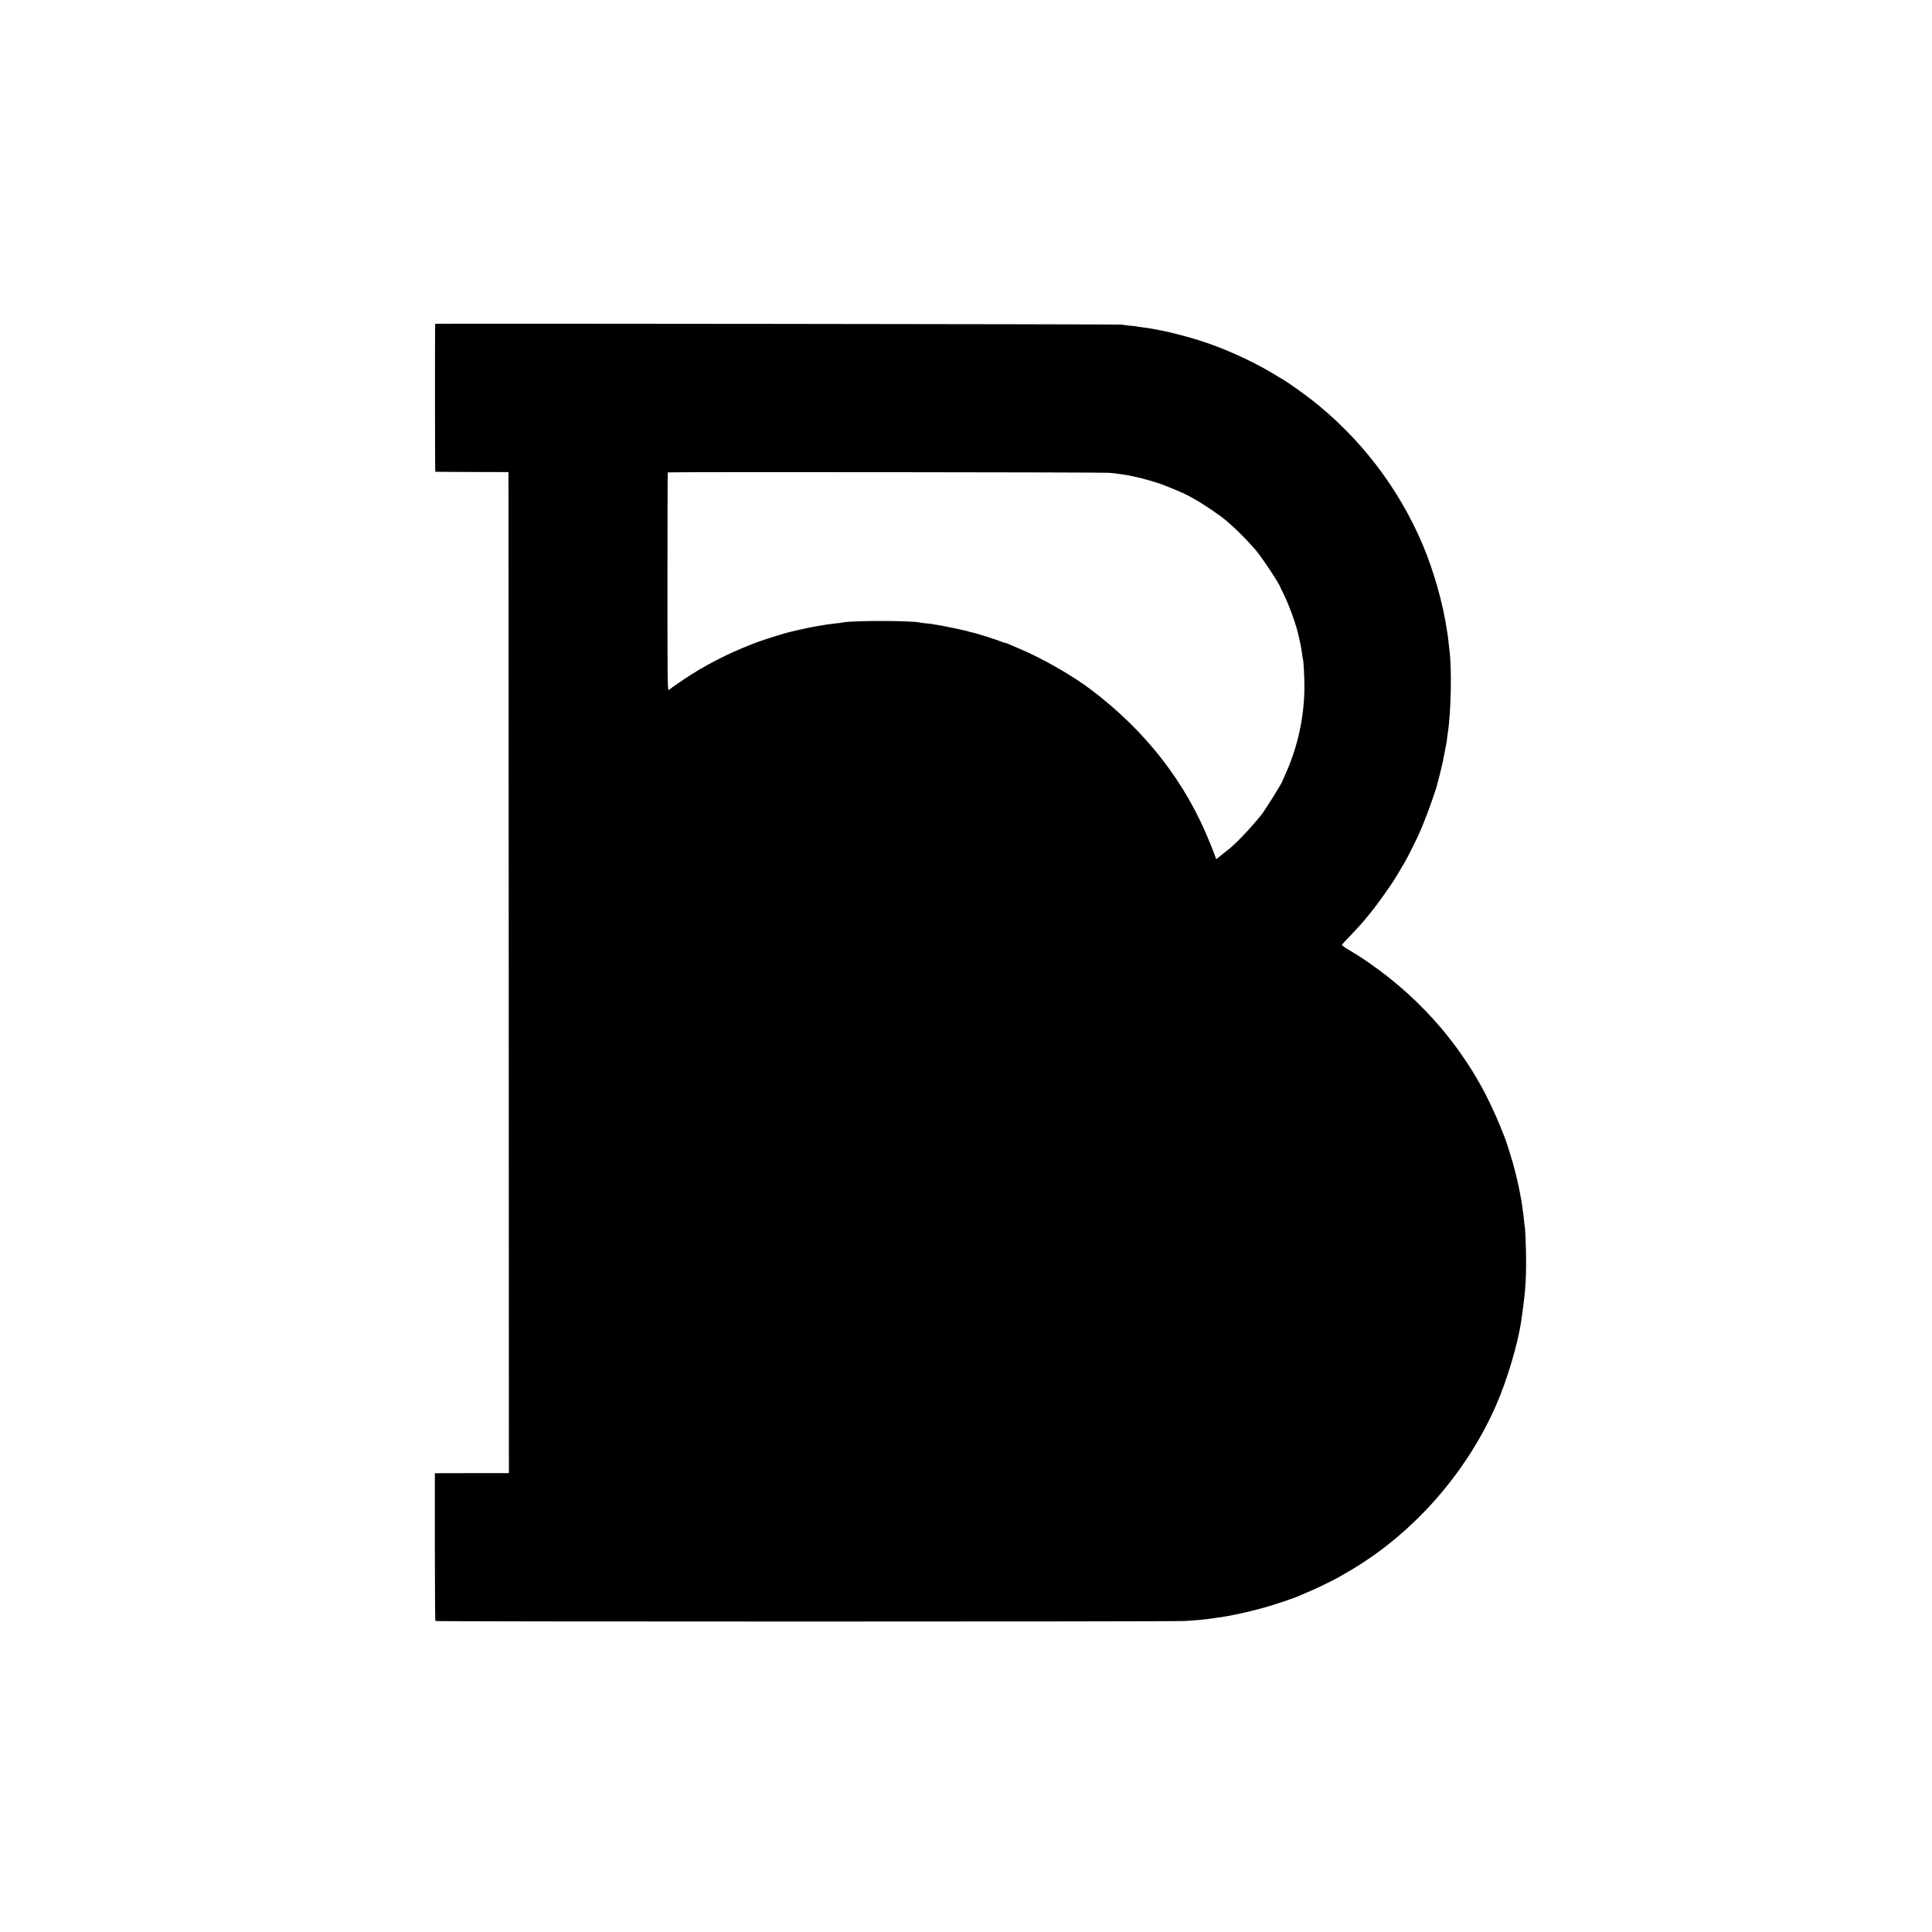 <?xml version="1.0" standalone="no"?>
<!DOCTYPE svg PUBLIC "-//W3C//DTD SVG 20010904//EN"
 "http://www.w3.org/TR/2001/REC-SVG-20010904/DTD/svg10.dtd">
<svg version="1.0" xmlns="http://www.w3.org/2000/svg"
 width="2388pt" height="2388pt" viewBox="0 0 2388 2388"
 preserveAspectRatio="xMidYMid meet">
<g transform="translate(0,2388) scale(0.1,-0.1)"
fill="#000000" stroke="none">
<path d="M5379 19878 c-4 -9 -3 -1828 1 -1829 3 -1 208 -2 455 -3 l450 -1 3
-6187 2 -6186 -402 0 c-222 0 -428 -1 -458 -1 l-55 -1 0 -909 c0 -500 3 -913
7 -917 10 -9 9087 -9 9258 0 69 4 141 9 160 11 19 2 64 7 100 10 36 4 74 9 85
11 11 2 40 7 65 10 135 15 396 72 585 126 124 35 356 113 410 138 11 5 49 21
85 36 111 45 336 153 420 201 19 11 62 36 95 55 796 456 1465 1204 1844 2061
138 314 272 762 315 1057 48 330 59 470 59 740 0 149 -11 418 -18 430 -1 3 -6
41 -10 85 -4 44 -8 82 -10 85 -1 3 -6 32 -9 65 -4 33 -9 67 -11 75 -2 8 -7 31
-10 50 -10 63 -36 184 -51 245 -9 33 -18 68 -20 79 -9 48 -104 355 -123 401
-5 11 -30 74 -56 140 -55 139 -172 386 -234 495 -24 41 -55 95 -69 120 -14 25
-33 56 -42 70 -9 14 -41 62 -69 107 -43 66 -126 184 -168 238 -5 6 -24 30 -43
55 -54 70 -62 79 -108 134 -254 298 -545 563 -862 785 -130 91 -138 96 -282
182 -55 32 -85 56 -81 63 4 6 48 54 99 106 165 170 288 321 437 534 110 157
92 128 244 386 27 45 132 254 173 345 74 161 218 559 234 646 3 13 5 25 7 27
1 1 2 5 3 10 1 4 12 50 25 102 26 107 25 104 47 220 9 47 18 94 20 105 3 11 7
40 10 65 3 25 7 56 9 70 40 252 51 785 21 1020 -2 14 -7 55 -10 92 -4 37 -9
77 -11 90 -2 13 -6 41 -10 63 -50 342 -165 745 -305 1074 -298 699 -775 1318
-1375 1785 -87 68 -291 213 -342 242 -17 11 -80 48 -140 84 -274 163 -611 313
-918 409 -121 37 -349 97 -425 111 -61 11 -93 17 -130 25 -41 8 -82 14 -135
20 -27 3 -57 8 -65 10 -8 2 -47 7 -87 10 -40 4 -85 9 -100 13 -27 5 -8482 15
-8484 10z m8331 -1842 c41 -3 86 -8 100 -11 14 -2 45 -7 70 -10 117 -16 304
-62 450 -111 83 -29 298 -118 345 -144 17 -9 57 -32 90 -50 118 -65 333 -212
402 -274 6 -6 47 -42 90 -81 63 -57 153 -149 259 -268 69 -77 307 -436 309
-466 1 -3 15 -34 33 -67 74 -146 170 -411 196 -546 2 -12 9 -43 15 -68 12 -54
18 -88 27 -155 3 -27 8 -52 9 -55 7 -11 19 -238 18 -340 -1 -373 -84 -750
-239 -1088 -18 -40 -33 -73 -33 -75 4 -12 -215 -363 -263 -422 -156 -191 -325
-367 -423 -440 -22 -16 -42 -32 -45 -35 -3 -3 -24 -20 -47 -38 l-41 -32 -7 22
c-4 13 -34 91 -67 173 -298 748 -789 1383 -1469 1898 -231 175 -600 387 -884
507 -55 23 -119 50 -142 61 -24 10 -43 16 -43 14 0 -2 -21 5 -46 15 -54 23
-322 108 -366 115 -17 3 -35 8 -39 10 -10 7 -322 72 -379 80 -25 3 -52 8 -60
10 -8 2 -44 7 -80 10 -36 3 -72 8 -80 10 -96 26 -863 26 -960 0 -8 -2 -42 -7
-75 -10 -128 -13 -322 -47 -464 -81 -58 -14 -113 -27 -121 -29 -39 -8 -265
-78 -350 -108 -299 -107 -598 -252 -855 -414 -89 -56 -250 -167 -277 -191 -17
-14 -18 50 -18 1335 0 742 2 1352 4 1354 7 7 5375 2 5456 -5z"/>
</g>
</svg>
